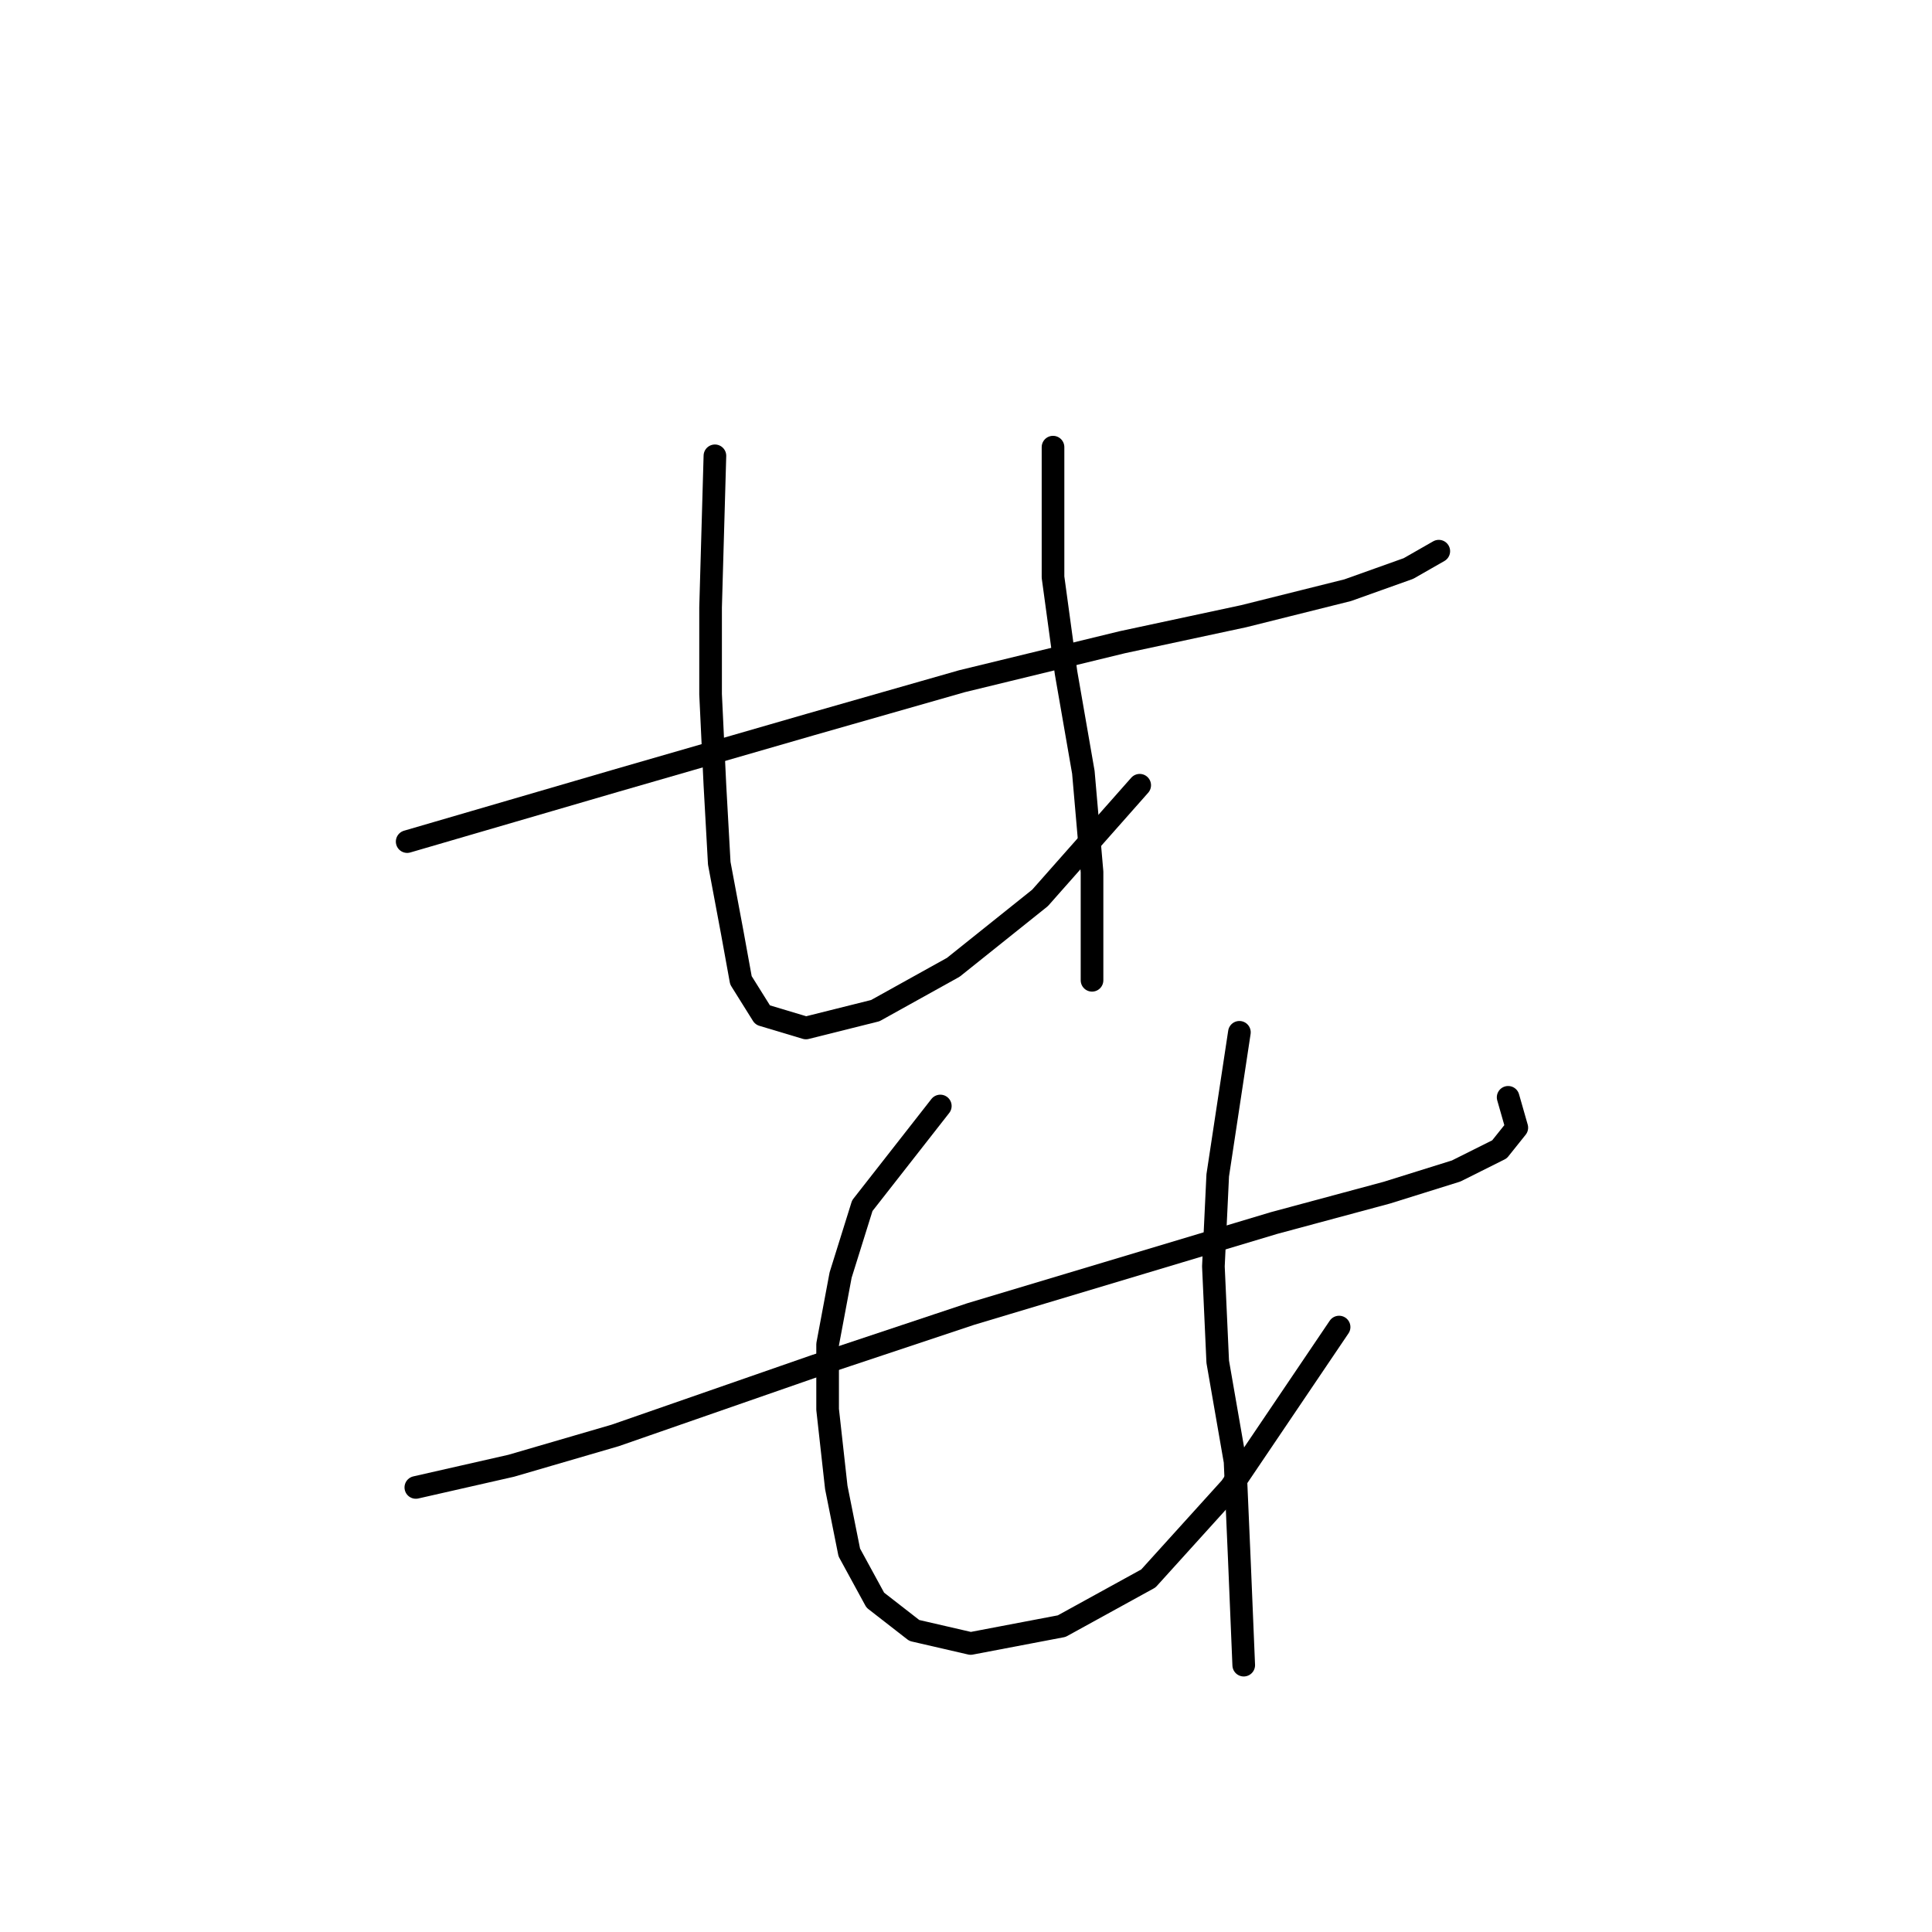 <?xml version="1.0" standalone="no"?>
    <svg width="256" height="256" xmlns="http://www.w3.org/2000/svg" version="1.1">
    <polyline stroke="black" stroke-width="3" stroke-linecap="round" fill="transparent" stroke-linejoin="round" points="53.952 111.515 67.736 107.494 81.52 103.474 107.366 96.007 127.468 90.264 148.719 85.095 164.801 81.649 178.585 78.202 186.626 75.331 190.647 73.033 190.647 73.033 " />
        <polyline stroke="black" stroke-width="3" stroke-linecap="round" fill="transparent" stroke-linejoin="round" points="94.73 60.398 94.156 80.5 94.156 91.987 94.73 104.048 95.305 114.386 97.028 123.576 98.176 129.894 101.048 134.489 106.792 136.212 115.981 133.914 126.32 128.171 137.807 118.981 151.017 104.048 151.017 104.048 " />
        <polyline stroke="black" stroke-width="3" stroke-linecap="round" fill="transparent" stroke-linejoin="round" points="139.53 59.249 139.53 76.479 141.253 89.115 143.55 102.325 144.699 115.535 144.699 129.894 144.699 129.894 " />
        <polyline stroke="black" stroke-width="3" stroke-linecap="round" fill="transparent" stroke-linejoin="round" points="55.1 197.093 67.736 194.221 81.52 190.201 107.94 181.011 128.617 174.119 151.591 167.227 168.821 162.057 183.754 158.037 192.944 155.165 198.688 152.294 200.985 149.422 199.836 145.401 199.836 145.401 " />
        <polyline stroke="black" stroke-width="3" stroke-linecap="round" fill="transparent" stroke-linejoin="round" points="124.596 146.55 114.258 159.76 111.386 168.95 109.663 178.139 109.663 186.754 110.812 197.093 112.535 205.708 115.981 212.026 121.15 216.046 128.617 217.769 140.678 215.472 152.165 209.154 163.078 197.093 177.437 175.842 177.437 175.842 " />
        <polyline stroke="black" stroke-width="3" stroke-linecap="round" fill="transparent" stroke-linejoin="round" points="164.227 136.786 161.355 155.74 160.781 167.801 161.355 180.437 163.652 193.647 164.227 206.857 164.801 220.641 164.801 220.641 " />
        </svg>